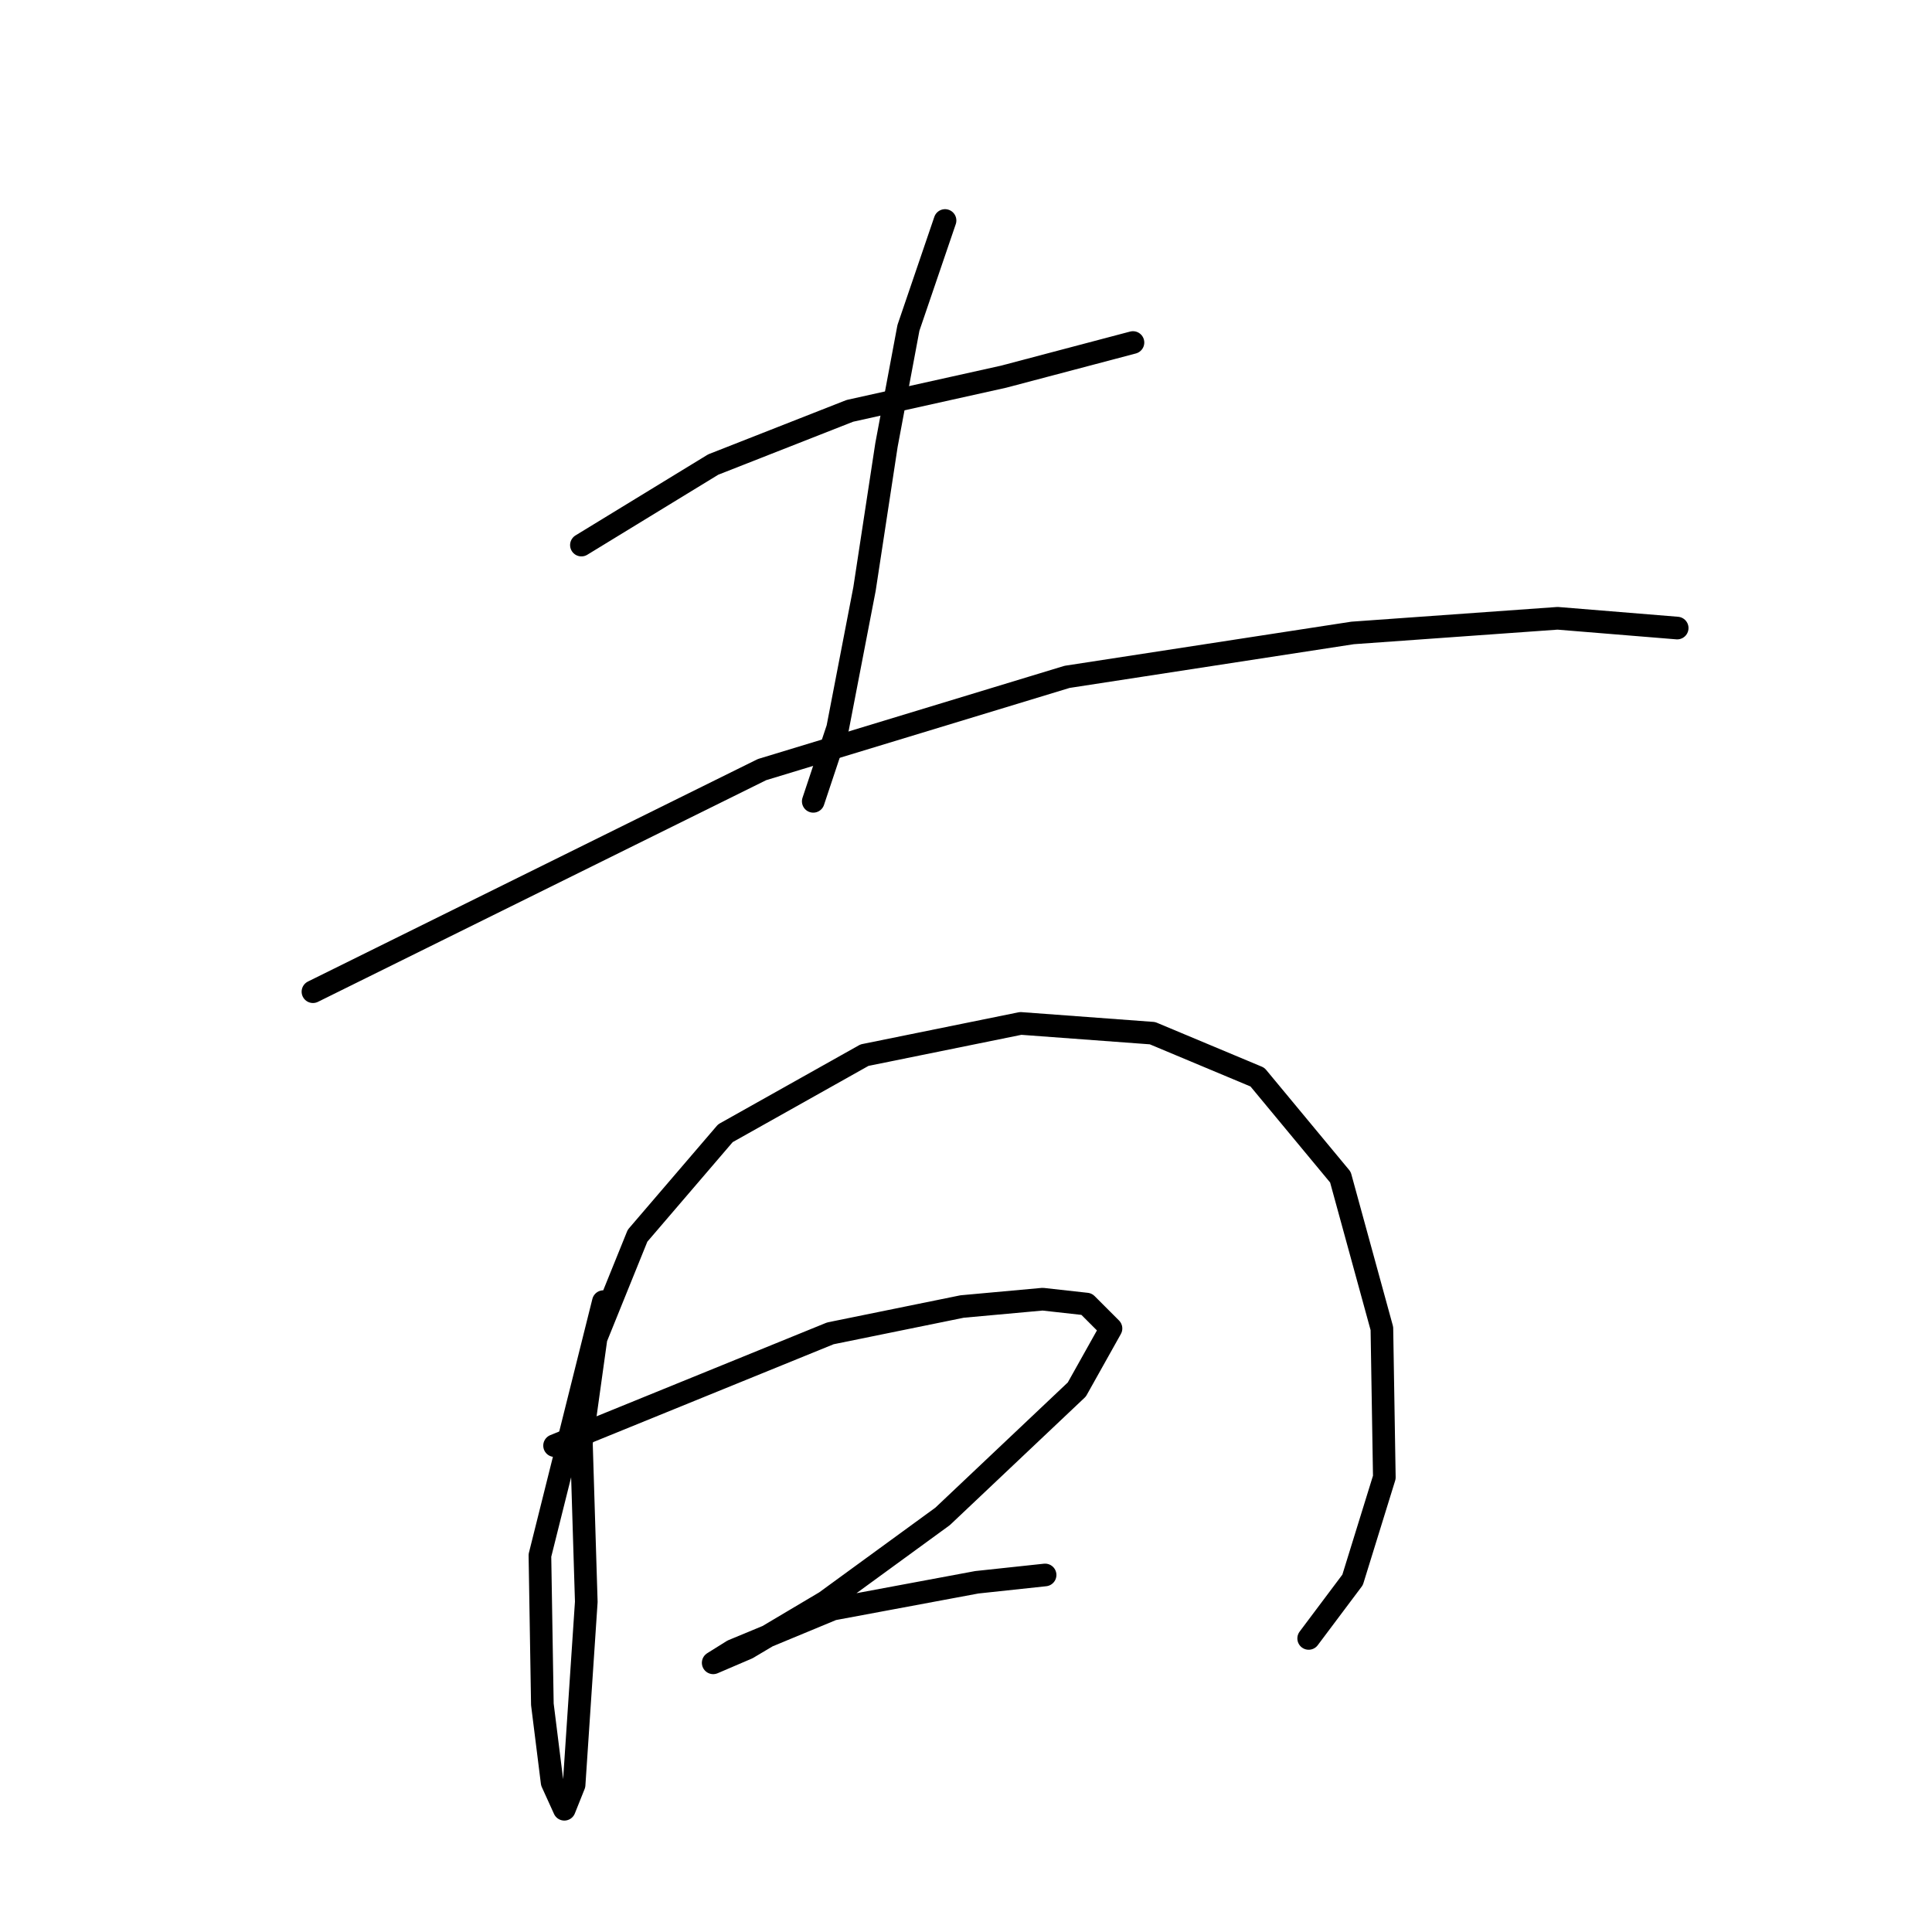 <?xml version="1.0" standalone="no"?>
    <svg width="256" height="256" xmlns="http://www.w3.org/2000/svg" version="1.1">
    <polyline stroke="black" stroke-width="3" stroke-linecap="round" fill="transparent" stroke-linejoin="round" points="77.04 72.226 94.502 61.555 112.611 54.44 132.984 49.913 150.123 45.386 150.123 45.386 " />
        <polyline stroke="black" stroke-width="3" stroke-linecap="round" fill="transparent" stroke-linejoin="round" points="125.223 29.217 120.372 43.445 117.462 58.968 114.551 78.047 110.994 96.479 107.761 106.181 107.761 106.181 " />
        <polyline stroke="black" stroke-width="3" stroke-linecap="round" fill="transparent" stroke-linejoin="round" points="41.468 131.404 100.97 101.977 141.392 89.688 179.227 83.868 206.39 81.927 222.236 83.221 222.236 83.221 " />
        <polyline stroke="black" stroke-width="3" stroke-linecap="round" fill="transparent" stroke-linejoin="round" points="79.95 172.473 71.542 206.104 71.866 225.83 73.159 236.178 74.776 239.735 76.07 236.501 77.686 212.248 77.04 191.229 78.98 177.323 84.477 163.742 96.119 150.16 114.551 139.812 135.248 135.608 152.71 136.901 166.615 142.722 177.61 155.981 183.107 176.03 183.431 195.756 179.227 209.338 173.406 217.099 173.406 217.099 " />
        <polyline stroke="black" stroke-width="3" stroke-linecap="round" fill="transparent" stroke-linejoin="round" points="73.483 191.552 110.024 176.677 127.486 173.12 138.158 172.149 143.979 172.796 147.212 176.03 142.685 184.114 124.9 200.93 109.377 212.248 99.029 218.392 94.502 220.333 97.089 218.716 110.348 213.218 129.427 209.661 138.481 208.691 138.481 208.691 " />
        </svg>